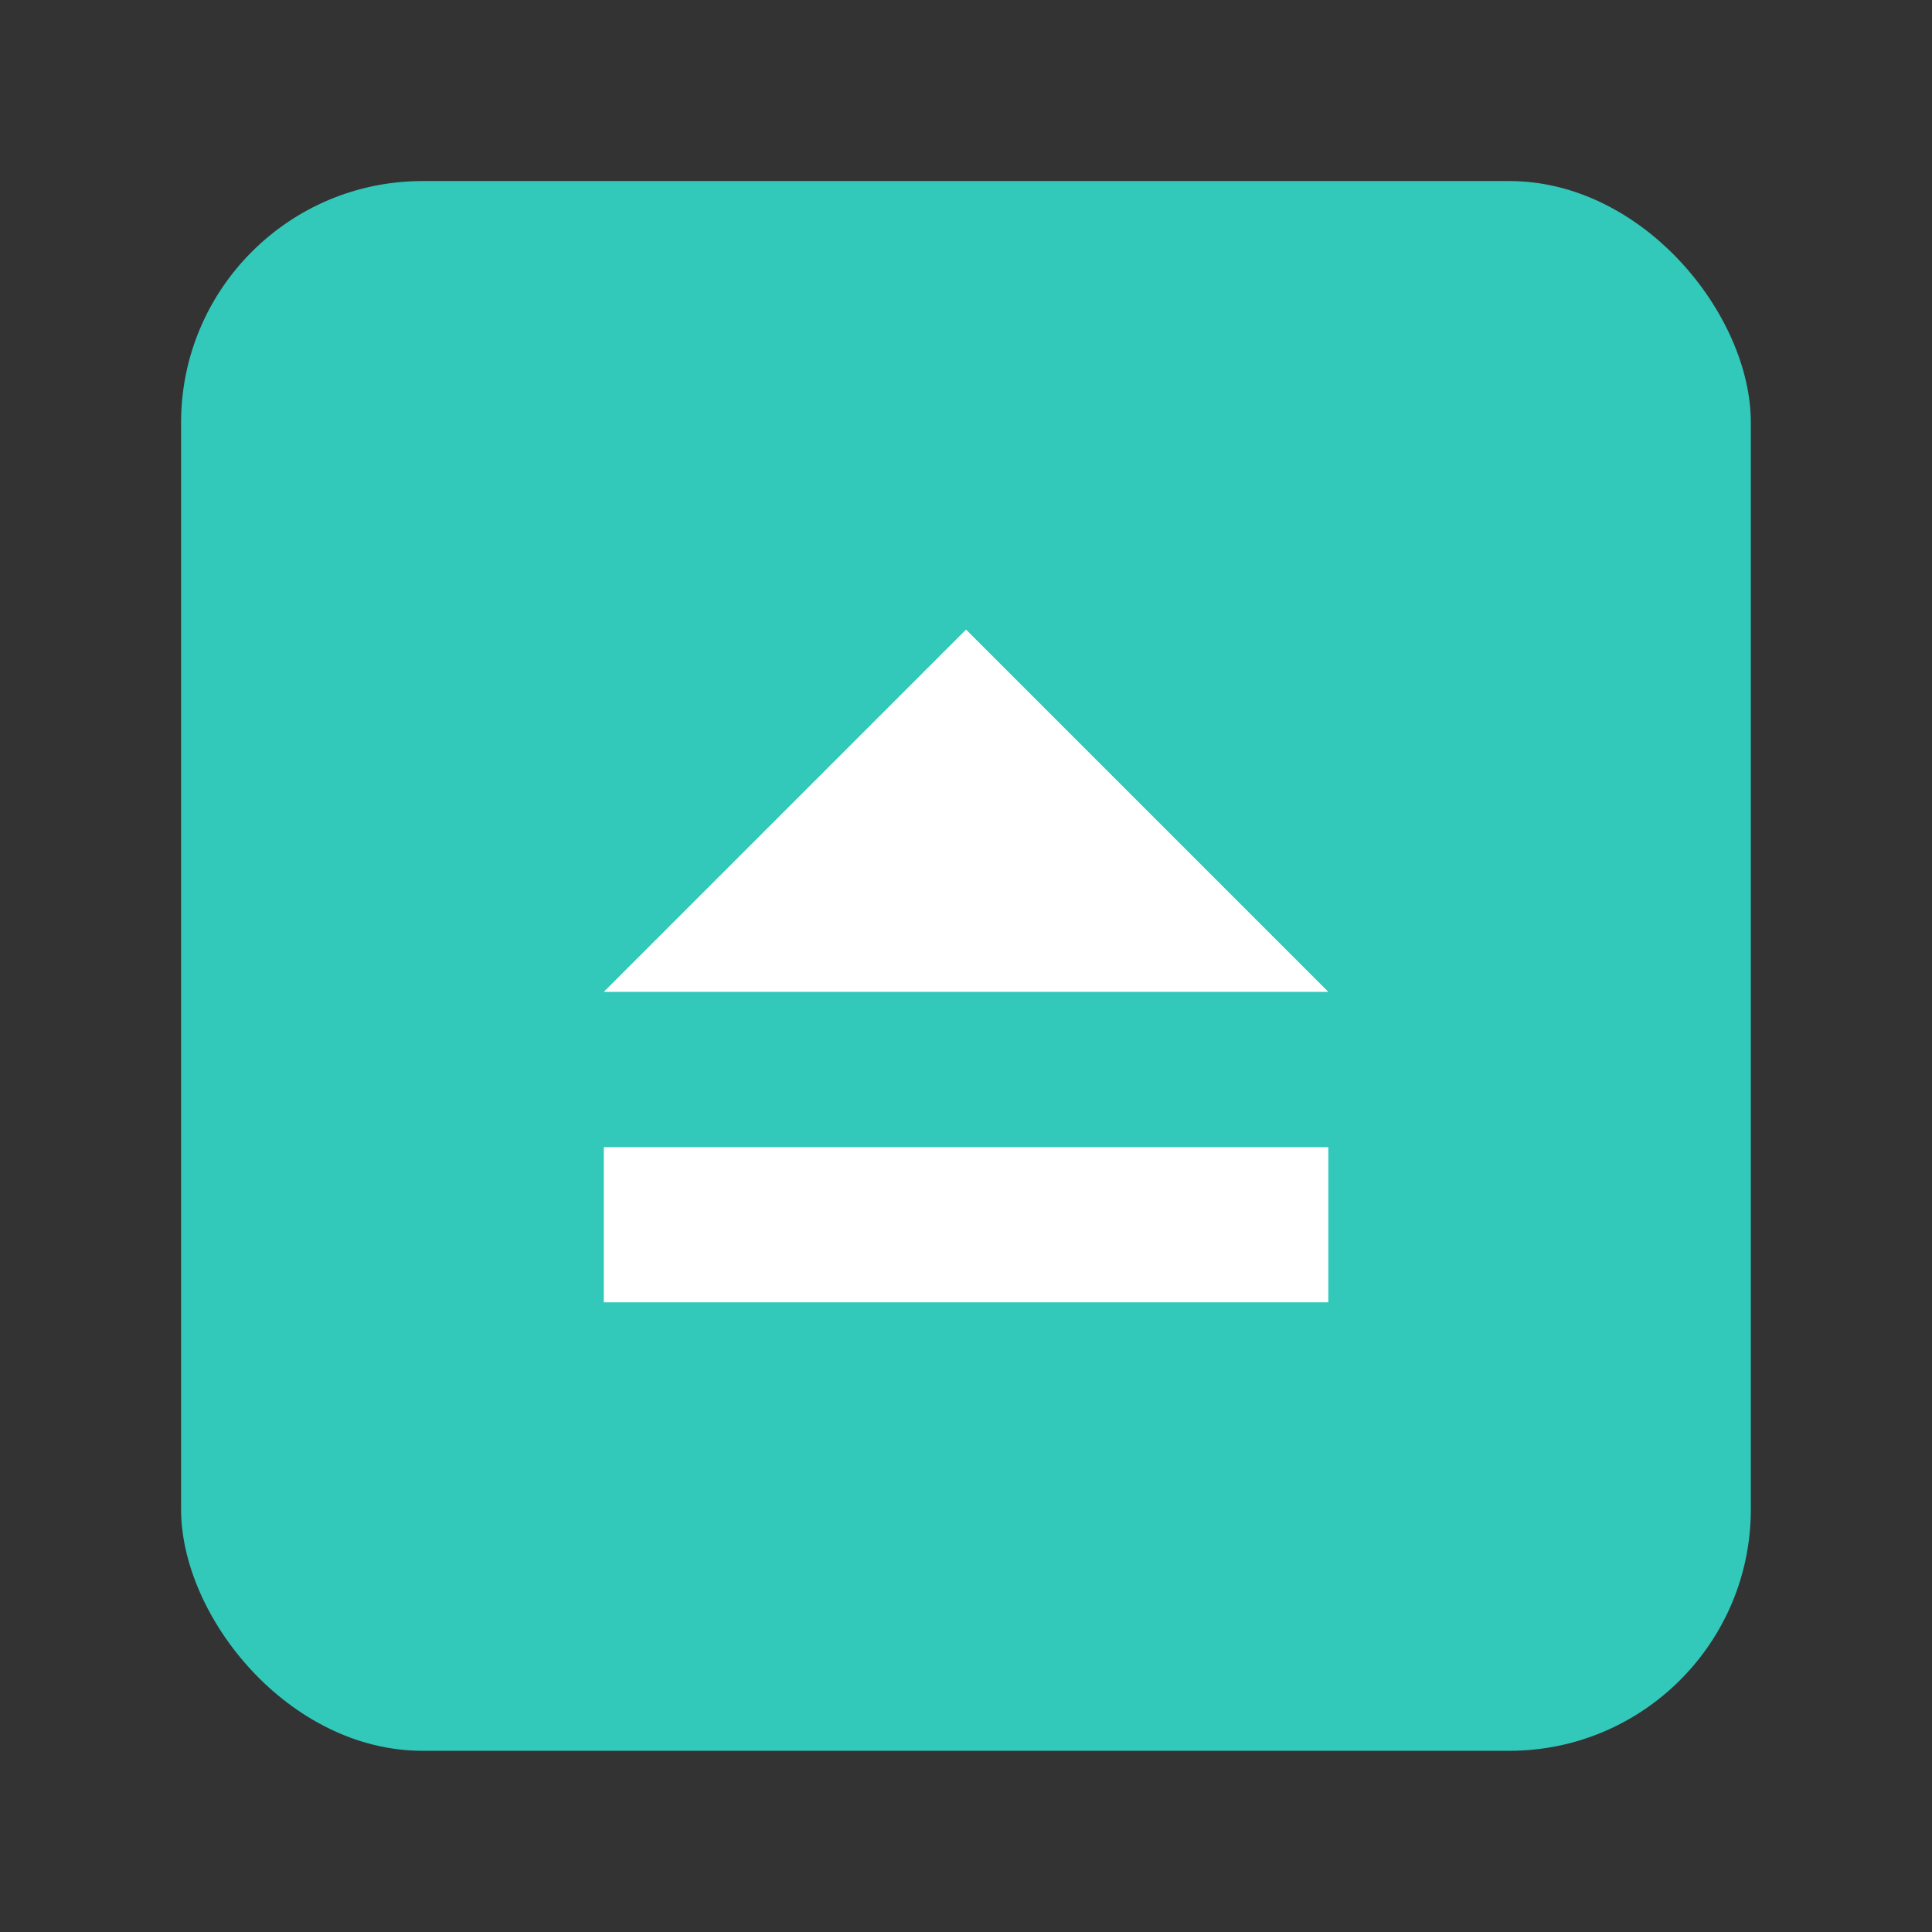 <svg width="64" height="64" viewBox="0 0 16.933 16.933" xmlns="http://www.w3.org/2000/svg"><rect x="0" y="0" width="16.933" height="16.933" fill="#333333" stroke="none"/><rect x="1.852" y="281.92" width="13.229" height="13.229" rx="2.035" ry="2.035" fill="#32c8ba" transform="matrix(1.04 0 0 1.04 -.339 -291.61)" stroke-width=".962" paint-order="markers stroke fill"/><path d="M5.292 10.054h6.35v1.36h-6.35zm3.175-4.536 3.175 3.175h-6.35z" fill="#fff"/></svg>
